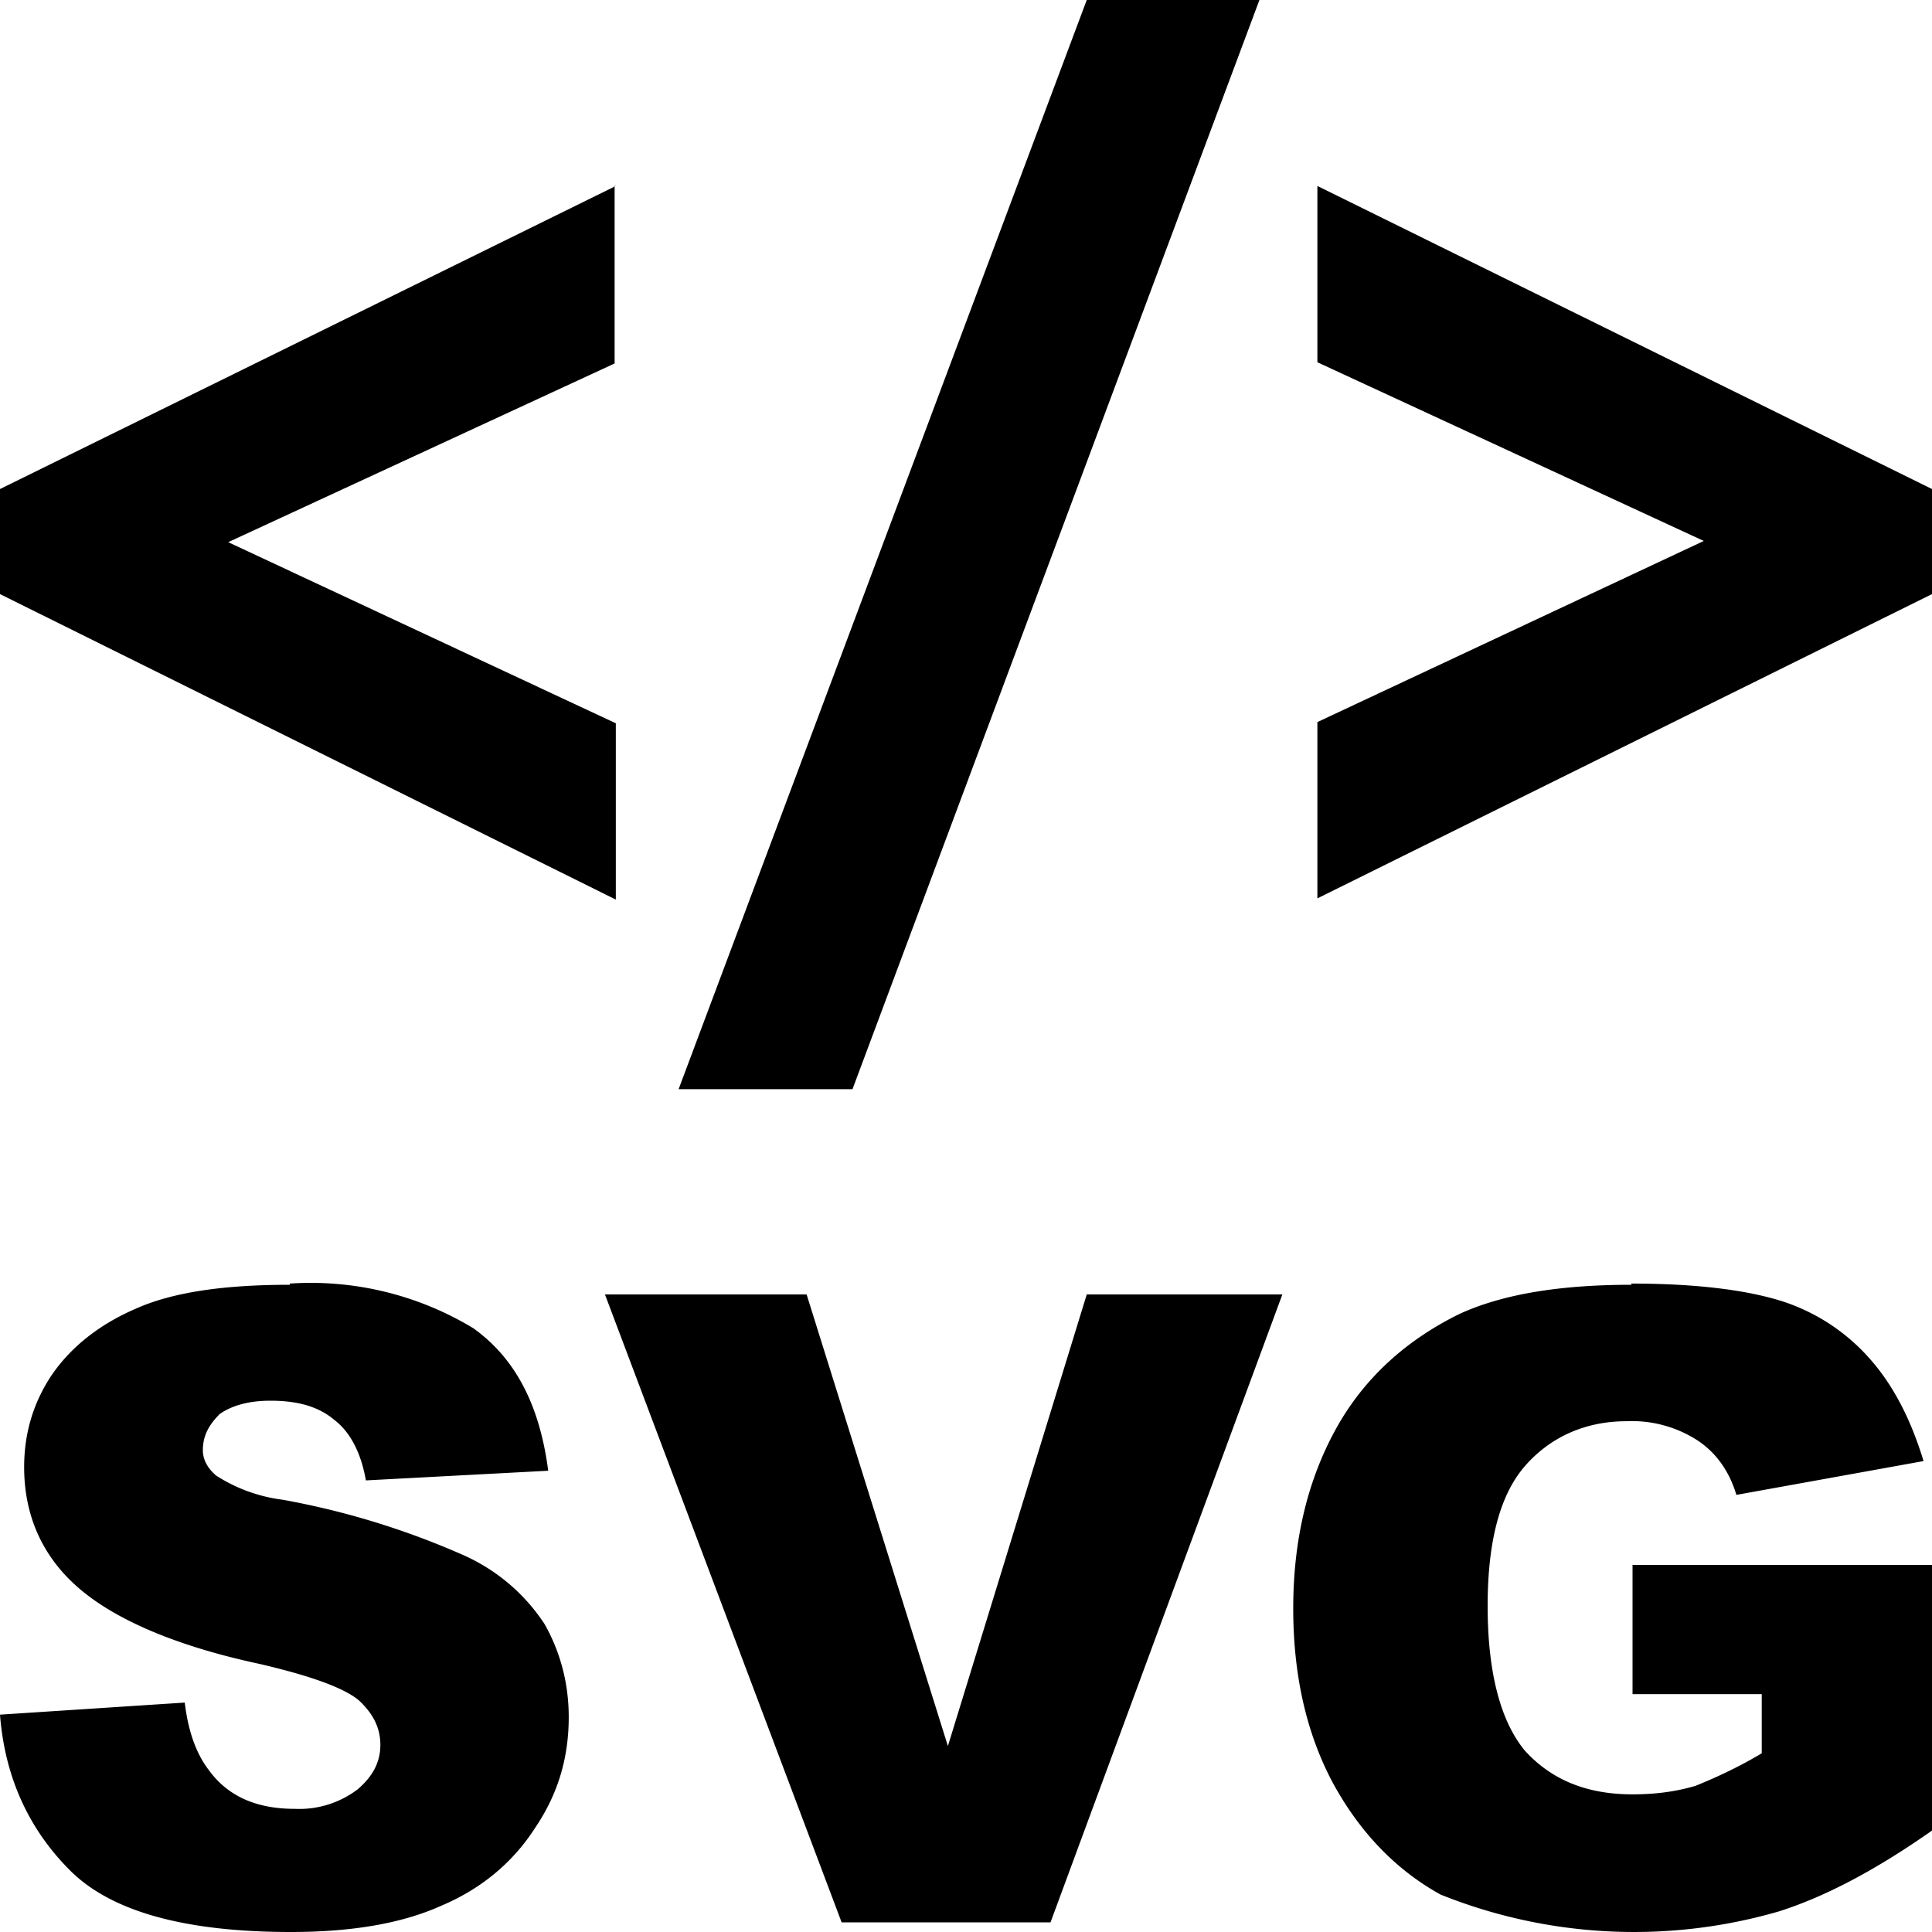 <svg xmlns="http://www.w3.org/2000/svg" width="16" height="16" viewBox="0 0 16 16" context="list-view" aria-hidden="true" focusable="false"><path d="M9 0 5.62 9.02h1.44L10.43 0H9zM5.1 1.54 0 4.05v.87l5.1 2.53V5.99l-3.21-1.5 3.2-1.48V1.54zm5.81 0V3l3.2 1.48-3.2 1.5v1.46L16 4.92v-.87l-5.09-2.51zm-8.51 9.1c-.54 0-.97.06-1.28.2-.3.13-.54.32-.7.56-.15.23-.22.48-.22.75 0 .4.15.74.45 1 .3.26.8.48 1.5.63.43.1.7.2.82.3.12.11.18.23.18.37 0 .14-.06.26-.19.37a.8.8 0 0 1-.52.16c-.31 0-.55-.1-.71-.32-.1-.13-.17-.31-.2-.56L0 14.2c.04.52.24.95.58 1.29.34.34.95.51 1.83.51.5 0 .92-.07 1.25-.22.33-.14.59-.36.77-.64.19-.28.28-.58.28-.92 0-.28-.07-.54-.2-.77a1.56 1.56 0 0 0-.67-.57 6.6 6.6 0 0 0-1.5-.46 1.32 1.32 0 0 1-.55-.2c-.07-.06-.11-.13-.11-.21 0-.12.05-.21.14-.3.1-.07.24-.11.42-.11.23 0 .4.05.53.16.13.1.22.27.26.5l1.51-.08c-.07-.54-.27-.93-.62-1.18a2.6 2.6 0 0 0-1.52-.37zm11.11 0c-.6 0-1.07.08-1.42.24-.45.22-.8.54-1.03.96-.23.42-.35.91-.35 1.48 0 .53.1 1.01.32 1.43.22.41.52.73.9.94a4.3 4.3 0 0 0 2.8.14c.38-.12.8-.34 1.27-.67v-2.2h-2.48v1.07h1.07v.49c-.2.12-.4.21-.55.27-.17.05-.34.07-.52.07-.38 0-.67-.12-.89-.36-.2-.24-.31-.64-.31-1.2 0-.53.1-.92.31-1.16.21-.24.5-.37.84-.37a1 1 0 0 1 .59.16c.15.1.26.25.32.45l1.55-.28c-.1-.33-.24-.61-.43-.83a1.64 1.64 0 0 0-.7-.48c-.29-.1-.72-.16-1.29-.16zm-8.5.08 1.96 5.2H8.7l1.92-5.2H9l-1.15 3.74-1.17-3.74H5z" /></svg>
